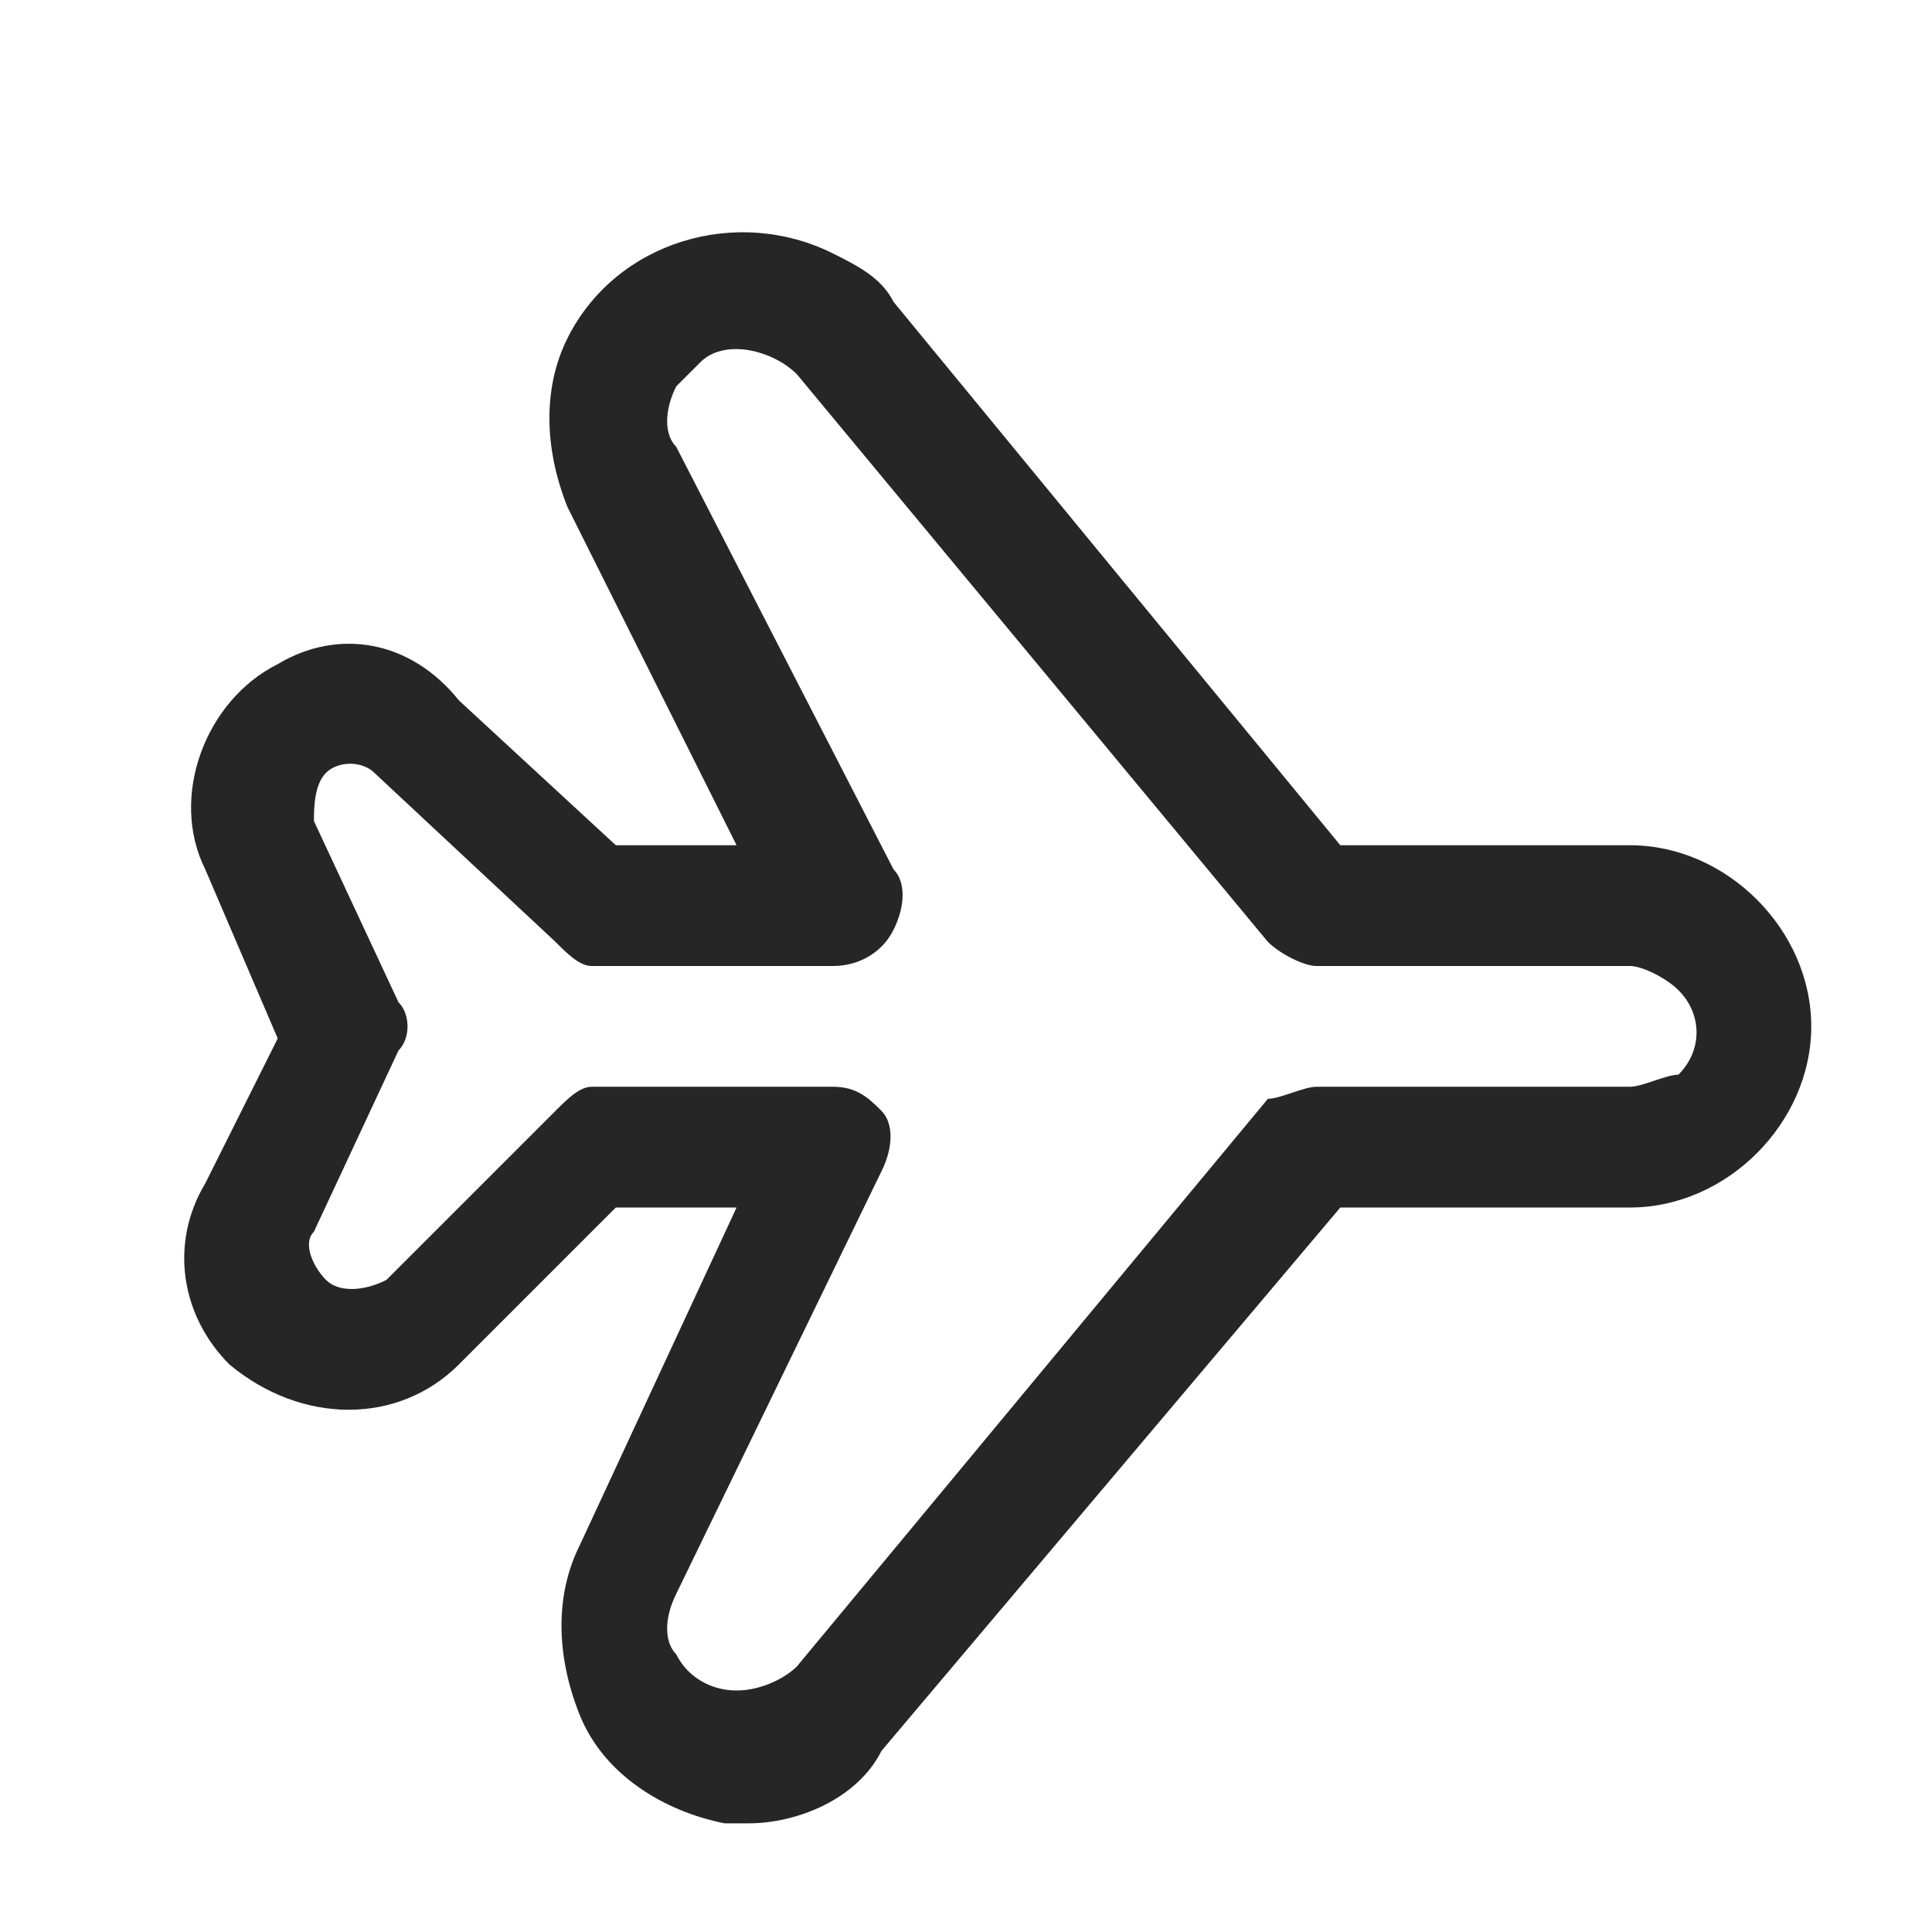 <?xml version="1.0" encoding="utf-8"?>
<!-- Generator: Adobe Illustrator 24.0.0, SVG Export Plug-In . SVG Version: 6.00 Build 0)  -->
<svg version="1.1" id="图层_1" xmlns="http://www.w3.org/2000/svg" xmlns:xlink="http://www.w3.org/1999/xlink" x="0px" y="0px"
	 viewBox="0 0 16 16" style="enable-background:new 0 0 16 16;" xml:space="preserve">
<style type="text/css">
	.st0{fill:#262626;}
</style>
<path class="st0" d="M6.2,15.1H6c-0.5-0.1-1-0.4-1.2-0.9s-0.2-1,0-1.4L6.1,10h-1l-1.3,1.3c-0.5,0.5-1.3,0.5-1.9,0
	c-0.4-0.4-0.5-1-0.2-1.5l0.6-1.2L1.7,7.2c-0.3-0.6,0-1.4,0.6-1.7c0.5-0.3,1.1-0.2,1.5,0.3L5.1,7h1L4.7,4.2c-0.2-0.5-0.2-1,0-1.4
	C5.1,2,6.1,1.7,6.9,2.1c0.2,0.1,0.4,0.2,0.5,0.4L11.1,7h2.4C14.3,7,15,7.7,15,8.5S14.3,10,13.5,10h-2.4l-3.8,4.5
	C7.1,14.9,6.6,15.1,6.2,15.1z M4.9,9h2c0.2,0,0.3,0.1,0.4,0.2c0.1,0.1,0.1,0.3,0,0.5l-1.7,3.5c-0.1,0.2-0.1,0.4,0,0.5
	C5.7,13.9,5.9,14,6.1,14s0.4-0.1,0.5-0.2l3.9-4.7c0.1,0,0.3-0.1,0.4-0.1h2.6c0.1,0,0.3-0.1,0.4-0.1c0.2-0.2,0.2-0.5,0-0.7l0,0
	C13.8,8.1,13.6,8,13.5,8h-2.6c-0.1,0-0.3-0.1-0.4-0.2L6.6,3.1C6.4,2.9,6,2.8,5.8,3C5.7,3.1,5.6,3.2,5.6,3.2c-0.1,0.2-0.1,0.4,0,0.5
	l1.8,3.5c0.1,0.1,0.1,0.3,0,0.5C7.3,7.9,7.1,8,6.9,8h-2C4.8,8,4.7,7.9,4.6,7.8L3.1,6.4C3,6.3,2.8,6.3,2.7,6.4
	C2.6,6.5,2.6,6.7,2.6,6.8l0.7,1.5c0.1,0.1,0.1,0.3,0,0.4l-0.7,1.5c-0.1,0.1,0,0.3,0.1,0.4c0.1,0.1,0.3,0.1,0.5,0l1.4-1.4
	C4.7,9.1,4.8,9,4.9,9z"/>
</svg>
